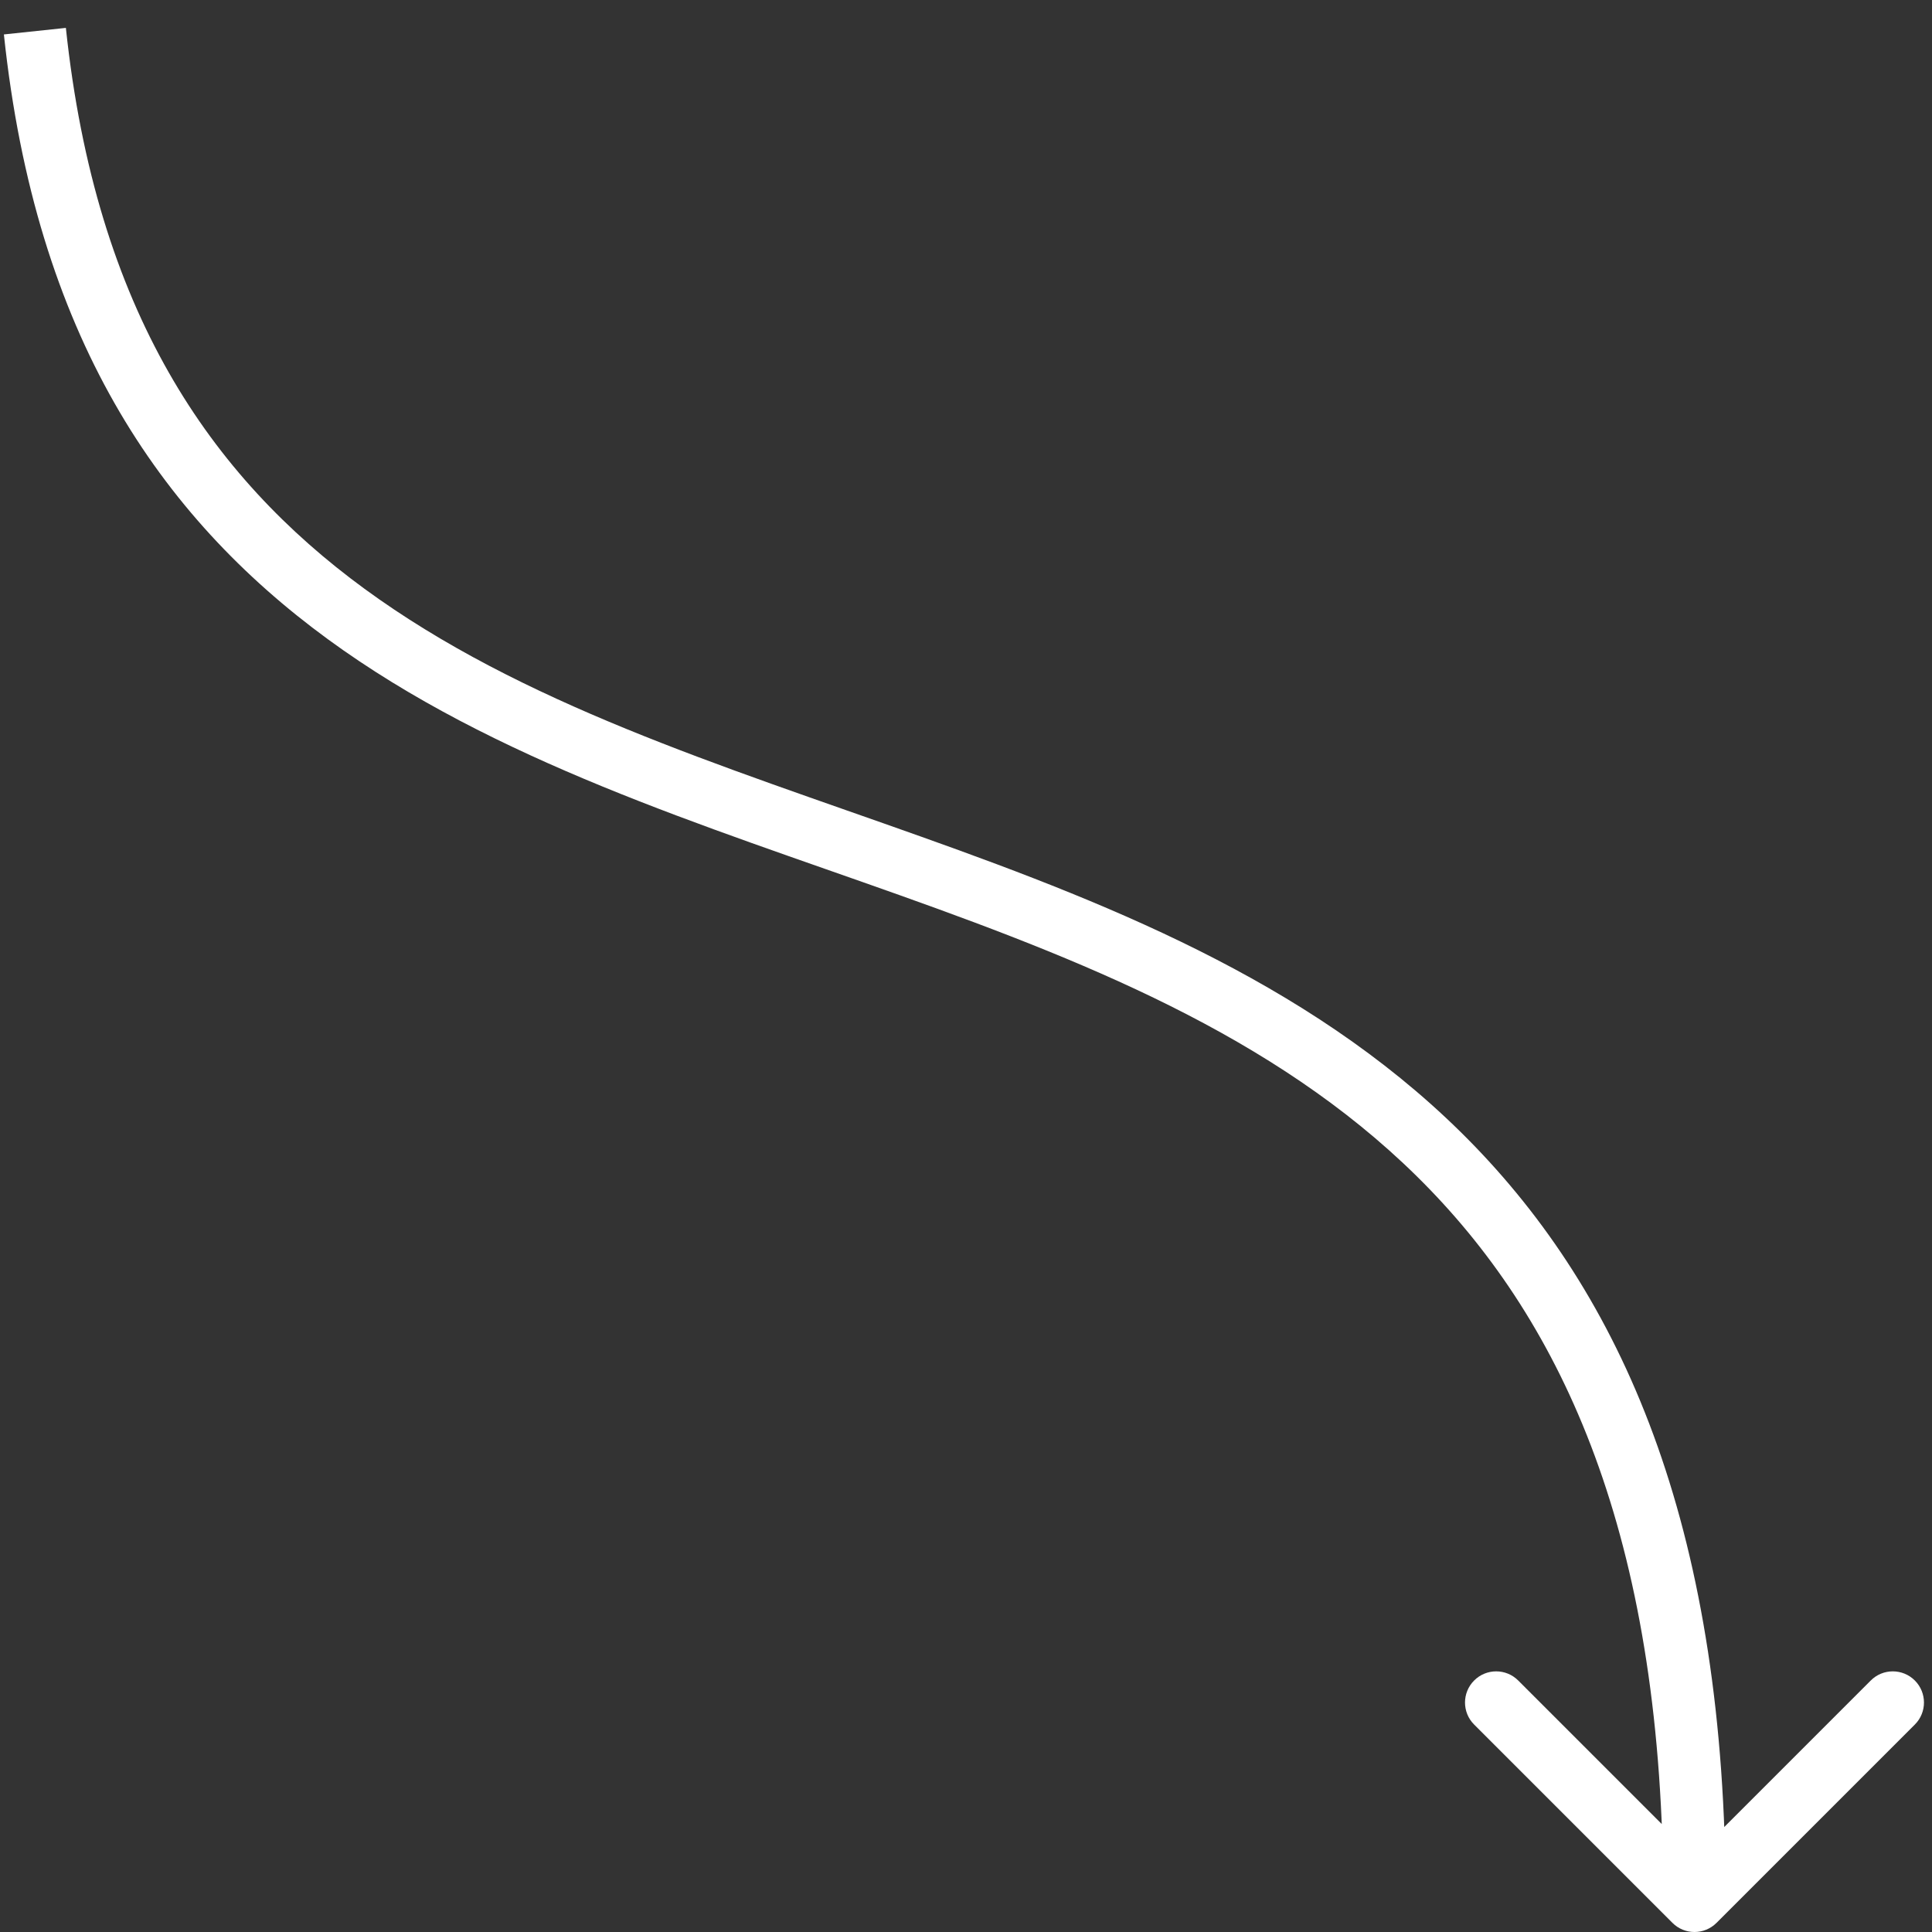 <svg xmlns="http://www.w3.org/2000/svg" width="62" height="62" viewBox="0 0 62 62" fill="none" ><rect x="0" y="0" width="62" height="62" fill="#333333" stroke="none"/><path d="M53.671 61.707C54.061 62.098 54.694 62.098 55.085 61.707L61.449 55.343C61.84 54.953 61.84 54.32 61.449 53.929C61.059 53.538 60.425 53.538 60.035 53.929L54.378 59.586L48.721 53.929C48.331 53.538 47.697 53.538 47.307 53.929C46.916 54.32 46.916 54.953 47.307 55.343L53.671 61.707ZM0.125 1.105C1.143 10.741 5.109 16.555 10.521 20.513C15.848 24.408 22.562 26.478 28.897 28.736C35.31 31.021 41.389 33.51 45.893 38.179C50.356 42.806 53.378 49.693 53.378 61L55.378 61C55.378 49.307 52.237 41.876 47.333 36.791C42.469 31.75 35.976 29.135 29.569 26.852C23.084 24.541 16.731 22.576 11.701 18.898C6.756 15.282 3.075 9.984 2.114 0.895L0.125 1.105Z" fill="white"></path></svg>
